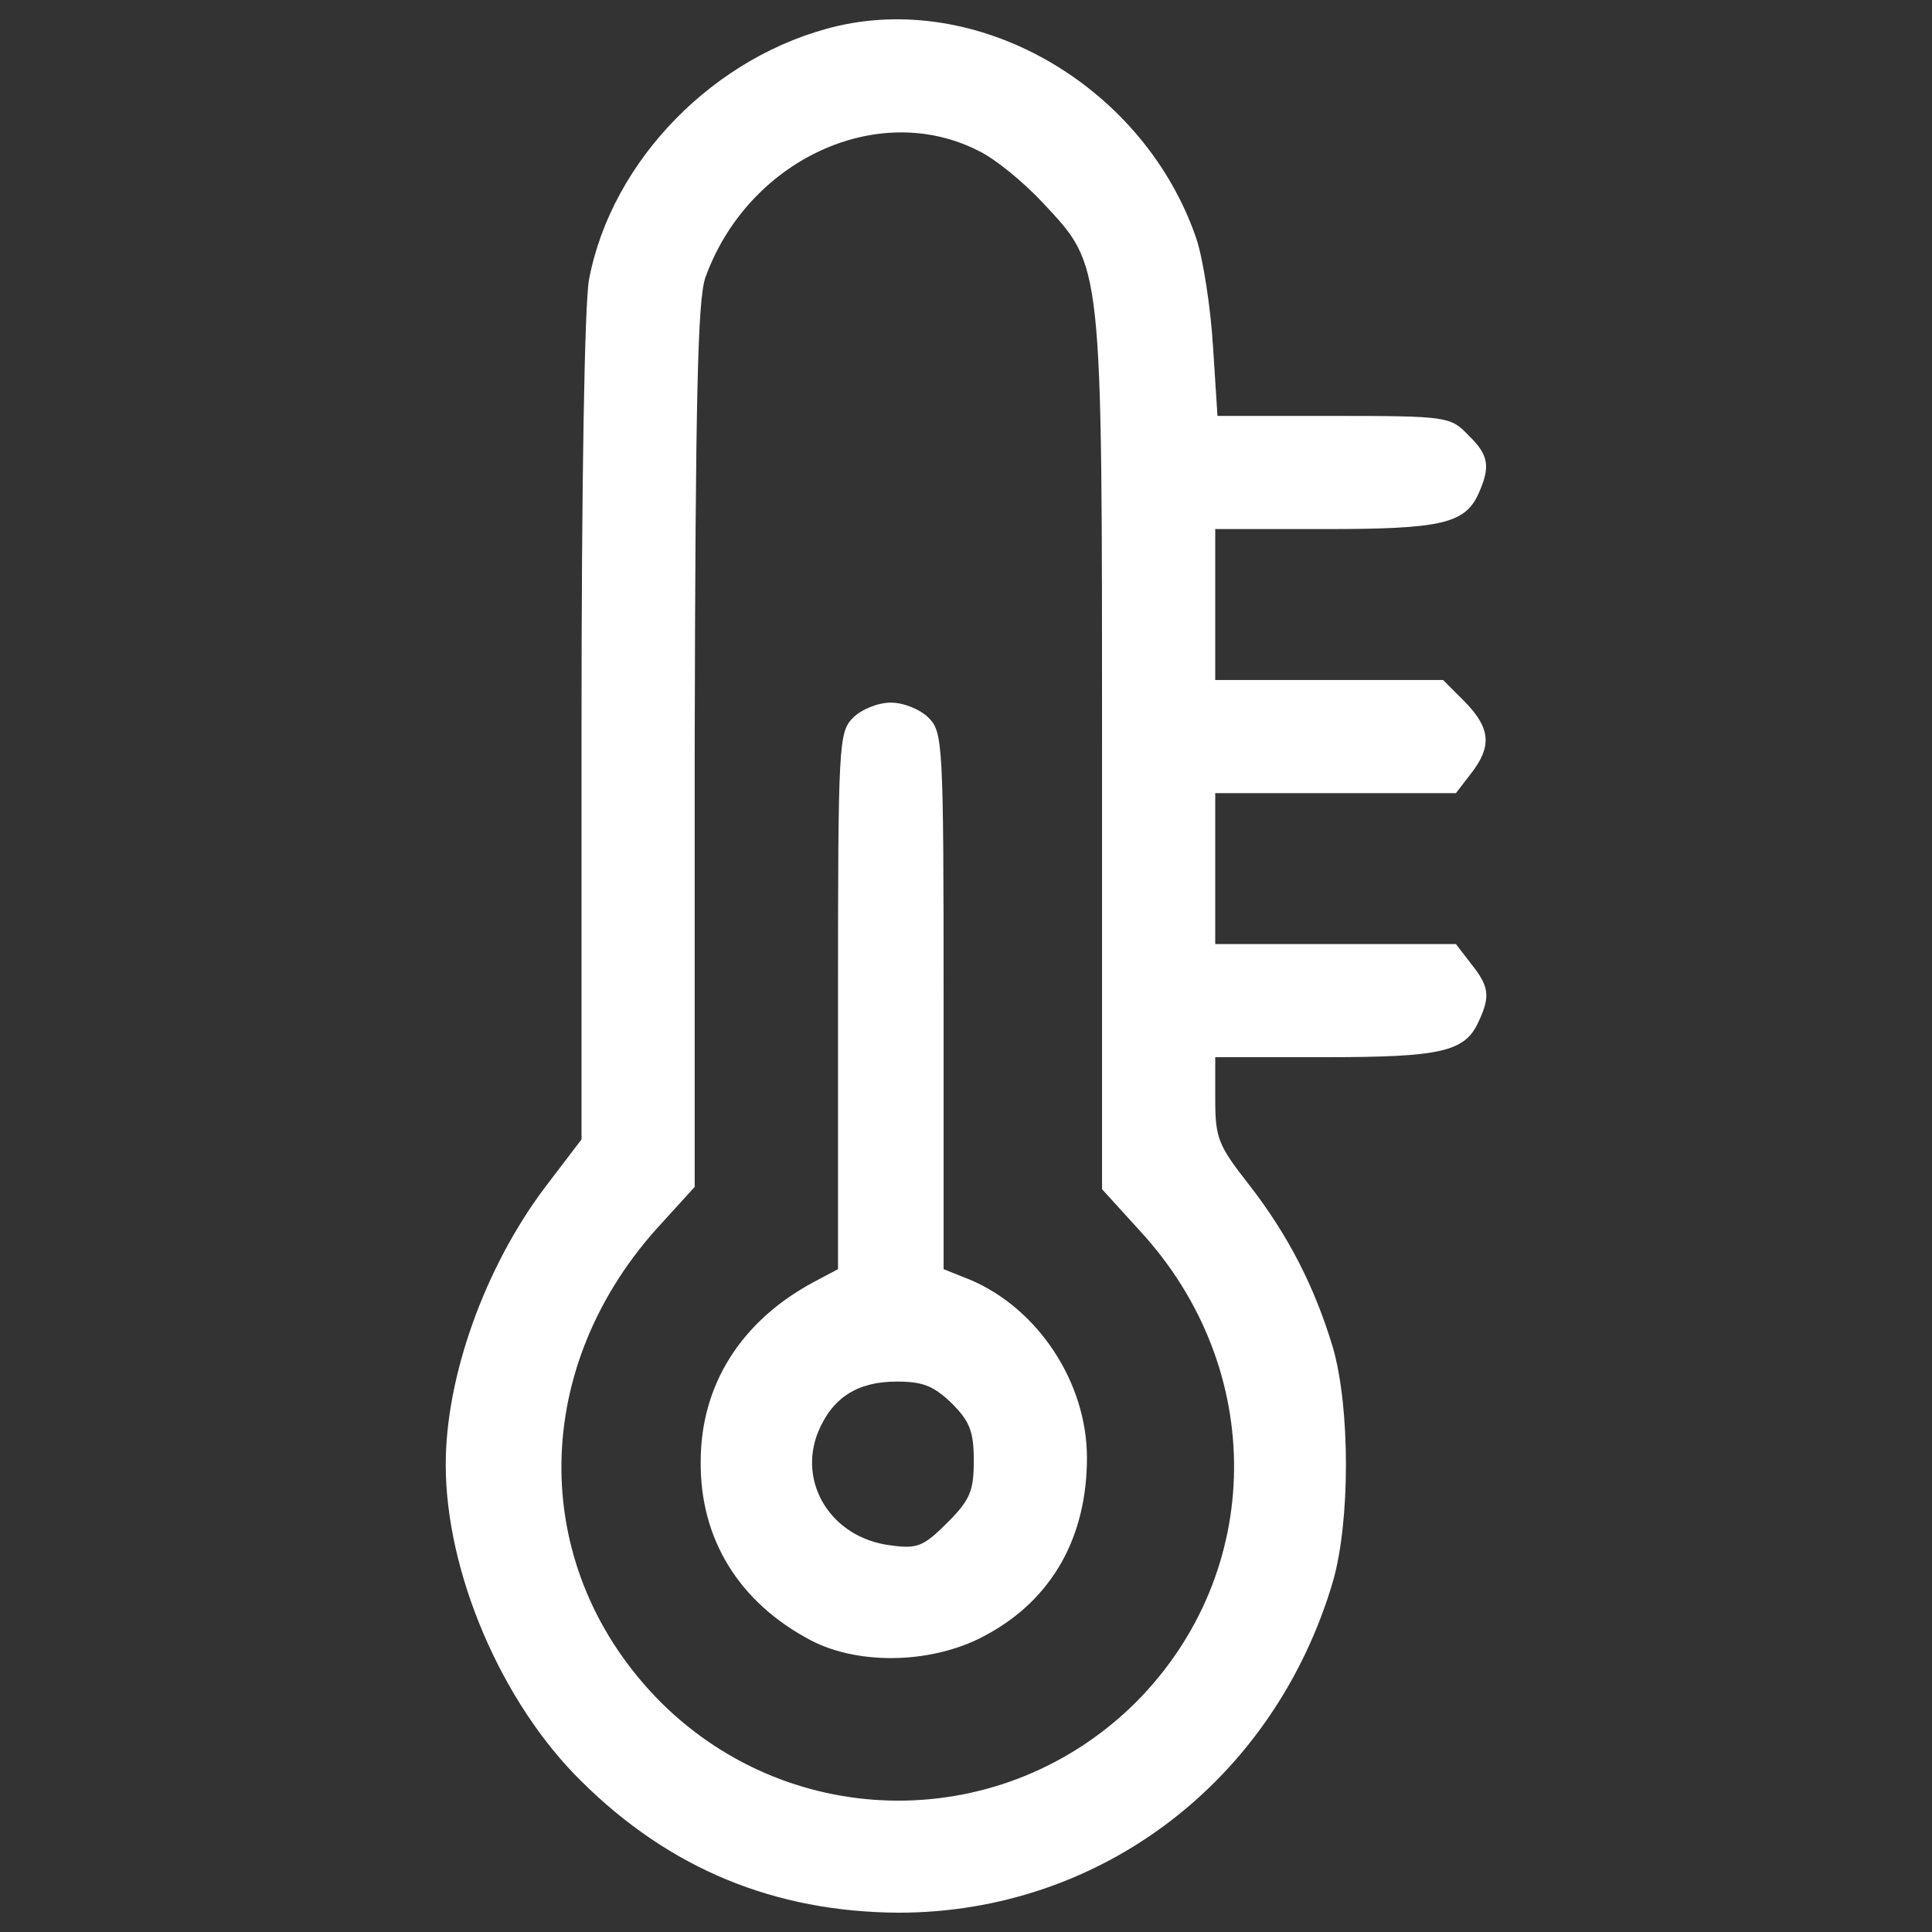 <?xml version="1.0" encoding="utf-8"?>
<!-- Svg Vector Icons : http://www.onlinewebfonts.com/icon -->
<!DOCTYPE svg PUBLIC "-//W3C//DTD SVG 1.1//EN" "http://www.w3.org/Graphics/SVG/1.1/DTD/svg11.dtd">
<svg version="1.1" xmlns="http://www.w3.org/2000/svg" xmlns:xlink="http://www.w3.org/1999/xlink" x="0px" y="0px" viewBox="0 0 1000 1000" enable-background="new 0 0 1000 1000" xml:space="preserve" fill="white">
<rect x="0" y="0" width="1000" height="1000" fill="#333333" stroke="none"/>
<g><g transform="translate(0,511) scale(0.1,-0.1)"><path d="M4337.5,4976c-636.5-148.4-1171.4-695.1-1288.6-1312c-23.4-125-39-1058.2-39-2331.2V-787.6l-187.4-246c-312.4-413.9-515.4-980.1-515.4-1437c0-558.4,289-1233.9,702.9-1640c456.9-453,999.6-675.5,1640-679.5c1046.5,0,1944.6,683.3,2249.2,1714.2c89.8,312.4,89.8,898.1,0,1210.5c-93.7,312.4-230.4,581.8-437.3,847.4c-156.2,199.1-171.8,238.2-171.8,437.3v218.7h566.2c601.4,0,726.3,27.3,796.6,183.5c62.5,132.7,54.6,183.5-39.1,300.6l-78.1,101.5h-624.8h-620.9v390.5v390.5h620.9h624.8l78.1,101.5c109.3,140.6,101.5,234.3-31.3,371l-113.2,113.2h-589.7h-589.6V1981v390.5h566.2c601.4,0,726.3,27.3,796.6,183.5c62.5,140.6,54.6,199.1-54.7,304.6c-89.8,93.7-109.3,97.6-695,97.6h-601.4l-23.4,363.1c-11.7,195.2-50.8,449.1-85.9,554.5C5926.7,4651.9,5091.1,5147.8,4337.5,4976z M5067.7,4327.8c82-39,230.4-160.1,331.9-269.4c308.5-331.9,304.6-281.2,304.6-2854.4v-2249.2l195.2-214.8c659.9-714.6,648.2-1768.9-19.5-2440.5c-683.3-679.5-1776.7-679.5-2460,0c-675.5,679.4-687.3,1702.5-23.4,2448.3l199.2,218.7v2280.4c3.9,1811.8,15.6,2307.7,54.7,2424.9C3868.9,4280.9,4544.4,4597.2,5067.7,4327.8z"/><path d="M4415.6,1395.2c-74.2-74.2-78.1-128.9-78.1-1464.3v-1390.1l-125-66.3c-378.8-203.1-585.7-535-585.7-929.4c-3.9-402.2,199.2-730.2,570.1-925.4c253.8-132.8,644.3-121.1,913.7,31.2c335.8,183.5,515.4,503.7,515.4,913.7c0,390.5-253.8,773.2-605.2,921.6l-136.7,54.6V-73c0,1339.4-3.9,1394-78.1,1468.2c-43,42.9-128.9,78.1-195.2,78.1C4544.4,1473.3,4458.5,1438.2,4415.6,1395.2z M4927.1-2154.2c93.7-93.7,113.2-148.4,113.2-296.8c0-156.2-19.5-203.1-136.7-320.2c-125-125-156.2-136.7-296.8-117.1c-304.6,39-480.3,324.1-371,589.6C4310.1-2123,4439-2041,4642-2041C4778.7-2041,4833.4-2064.4,4927.1-2154.2z"/></g></g>
</svg>